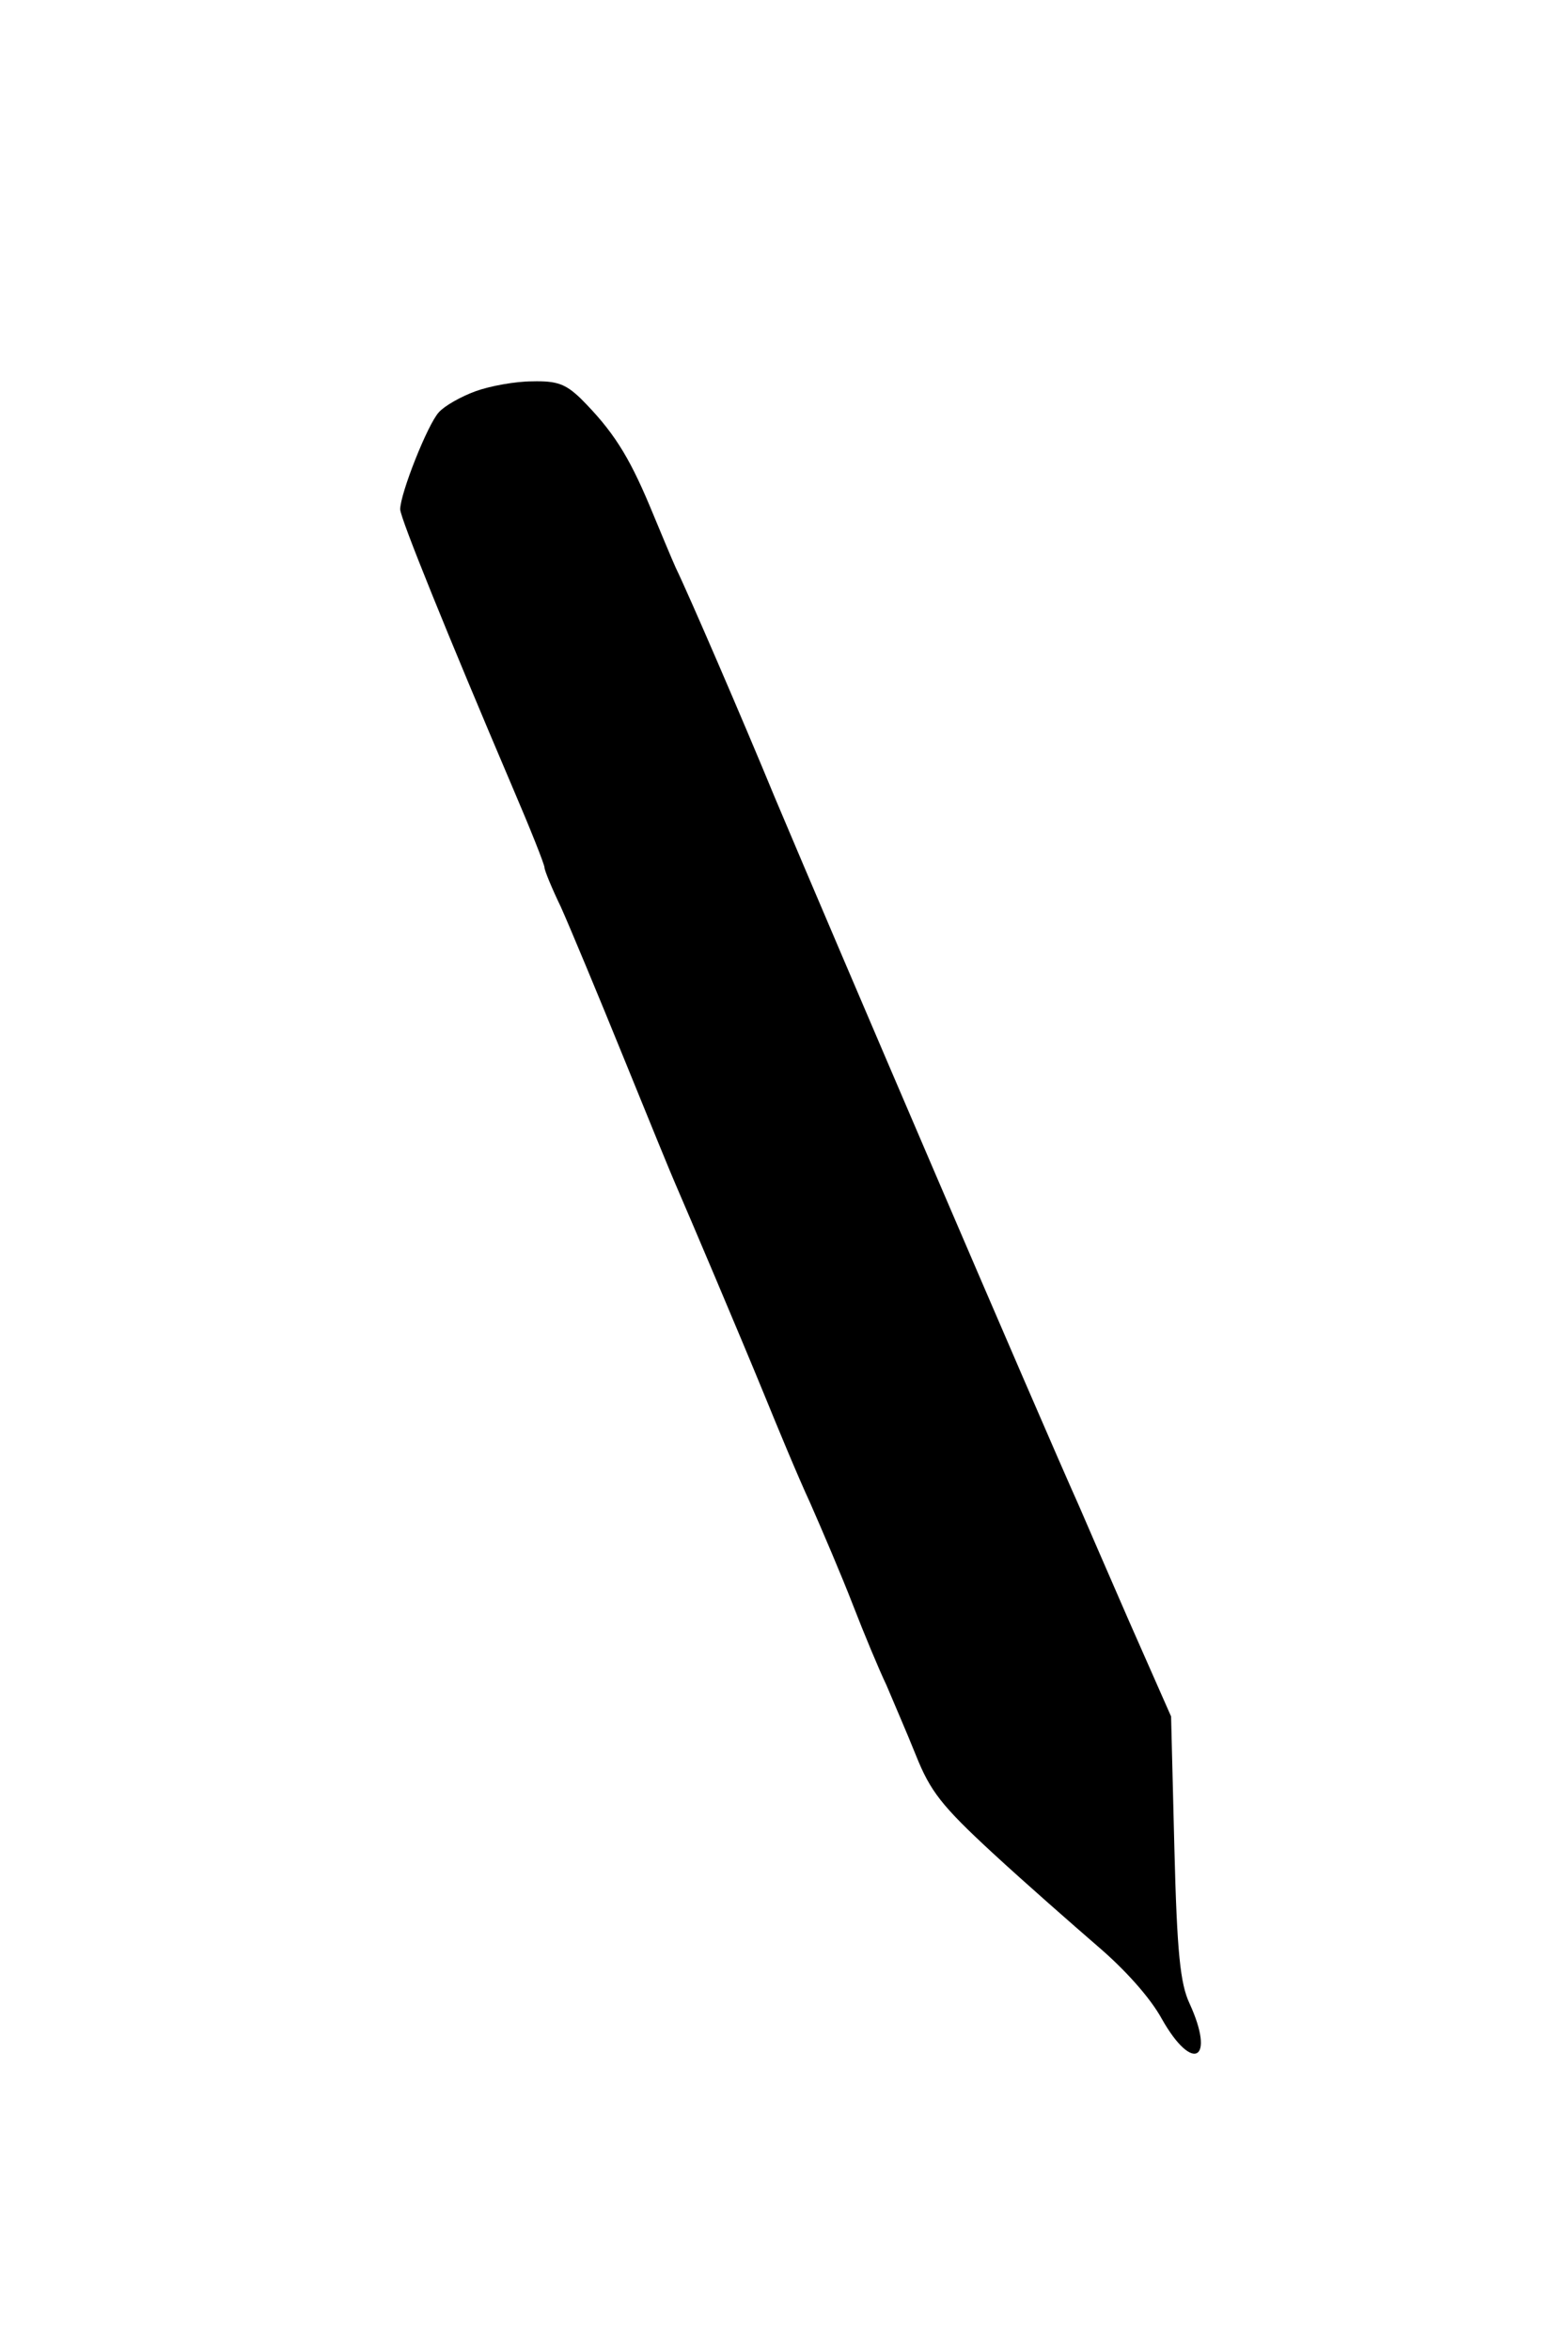 <?xml version="1.0" standalone="no"?>
<!DOCTYPE svg PUBLIC "-//W3C//DTD SVG 20010904//EN"
 "http://www.w3.org/TR/2001/REC-SVG-20010904/DTD/svg10.dtd">
<svg version="1.0" xmlns="http://www.w3.org/2000/svg"
 width="239pt" height="358pt" viewBox="0 0 239 358"
 preserveAspectRatio="xMidYMid meet">
<g transform="translate(0,358) scale(0.1,-0.1)"
fill="#000000" stroke="none">
<path d="M725 2984 c-22 -8 -47 -22 -56 -32 -17 -18 -59 -124 -59 -148 0 -13
73 -193 171 -423 27 -63 49 -118 49 -123 0 -4 11 -31 25 -60 13 -29 56 -132
95 -228 39 -96 75 -184 80 -195 17 -39 99 -232 135 -320 20 -49 51 -124 70
-165 18 -41 48 -111 65 -155 17 -44 40 -99 51 -122 10 -24 31 -72 45 -107 22
-55 39 -77 117 -149 51 -47 123 -110 160 -142 41 -35 80 -78 98 -111 47 -83
82 -63 42 24 -14 30 -19 77 -23 237 l-5 200 -64 145 c-35 80 -69 159 -76 175
-61 136 -370 857 -464 1080 -49 119 -132 311 -151 350 -5 11 -23 54 -40 95
-32 76 -56 114 -105 163 -23 22 -36 27 -74 26 -25 0 -64 -7 -86 -15z"/>
</g>
</svg>
